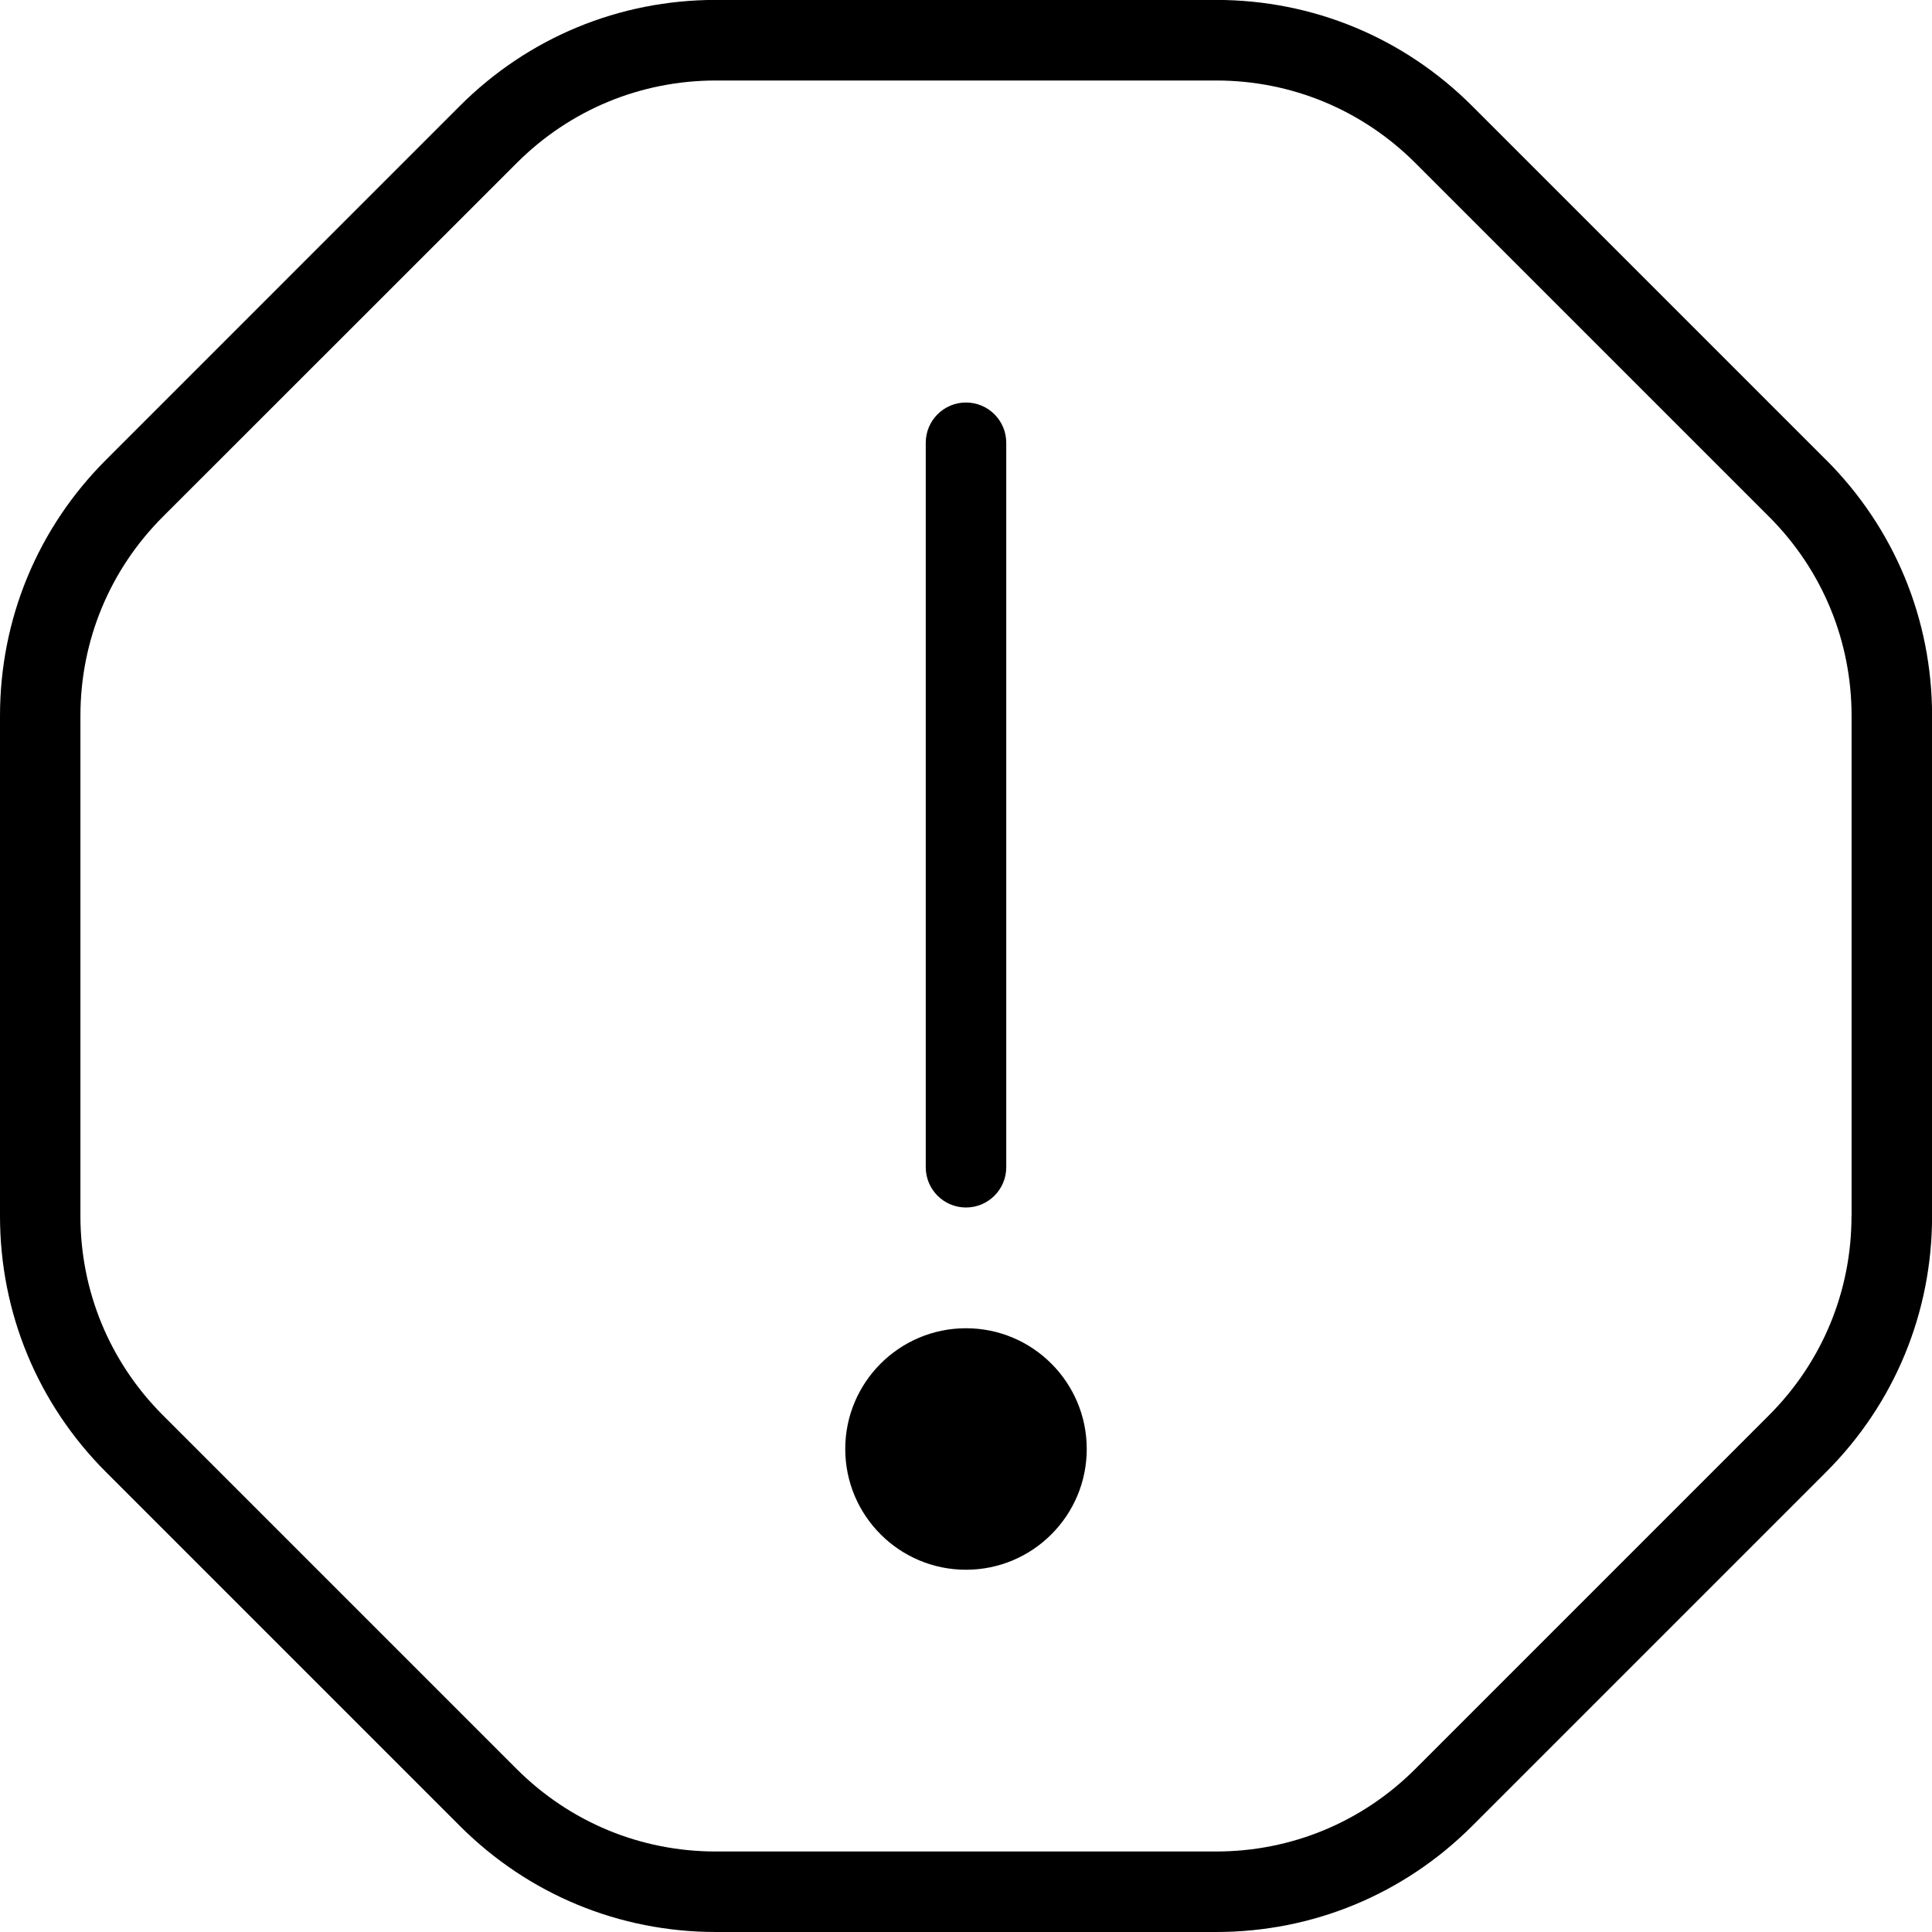 <?xml version="1.0" encoding="UTF-8"?>
<svg xmlns="http://www.w3.org/2000/svg" id="Layer_1" data-name="Layer 1" viewBox="0 0 24 24">
  <path d="m22.682,5.711l-4.394-4.394c-.85-.85-1.979-1.318-3.182-1.318h-6.213c-1.202,0-2.332.468-3.182,1.318L1.318,5.711c-.851.85-1.318,1.98-1.318,3.182v6.213c0,1.202.468,2.332,1.318,3.182l4.394,4.394c.85.85,1.979,1.318,3.182,1.318h6.213c1.202,0,2.332-.468,3.182-1.318l4.394-4.394c.851-.85,1.318-1.98,1.318-3.182v-6.213c0-1.202-.468-2.332-1.318-3.182Zm.318,9.395c0,.935-.364,1.814-1.025,2.475l-4.394,4.394c-.661.661-1.54,1.025-2.475,1.025h-6.213c-.935,0-1.813-.364-2.475-1.025l-4.394-4.394c-.661-.661-1.025-1.541-1.025-2.475v-6.213c0-.935.364-1.814,1.025-2.475L6.419,2.025c.661-.661,1.54-1.025,2.475-1.025h6.213c.935,0,1.813.364,2.475,1.025l4.394,4.394c.661.661,1.025,1.541,1.025,2.475v6.213Zm-11.5-.606V5.5c0-.276.224-.5.5-.5s.5.224.5.5v9c0,.276-.224.5-.5.5s-.5-.224-.5-.5Zm2,3.5c0,.828-.672,1.5-1.5,1.5s-1.5-.672-1.5-1.5.672-1.5,1.5-1.5,1.5.672,1.5,1.5Z"/>
</svg>
